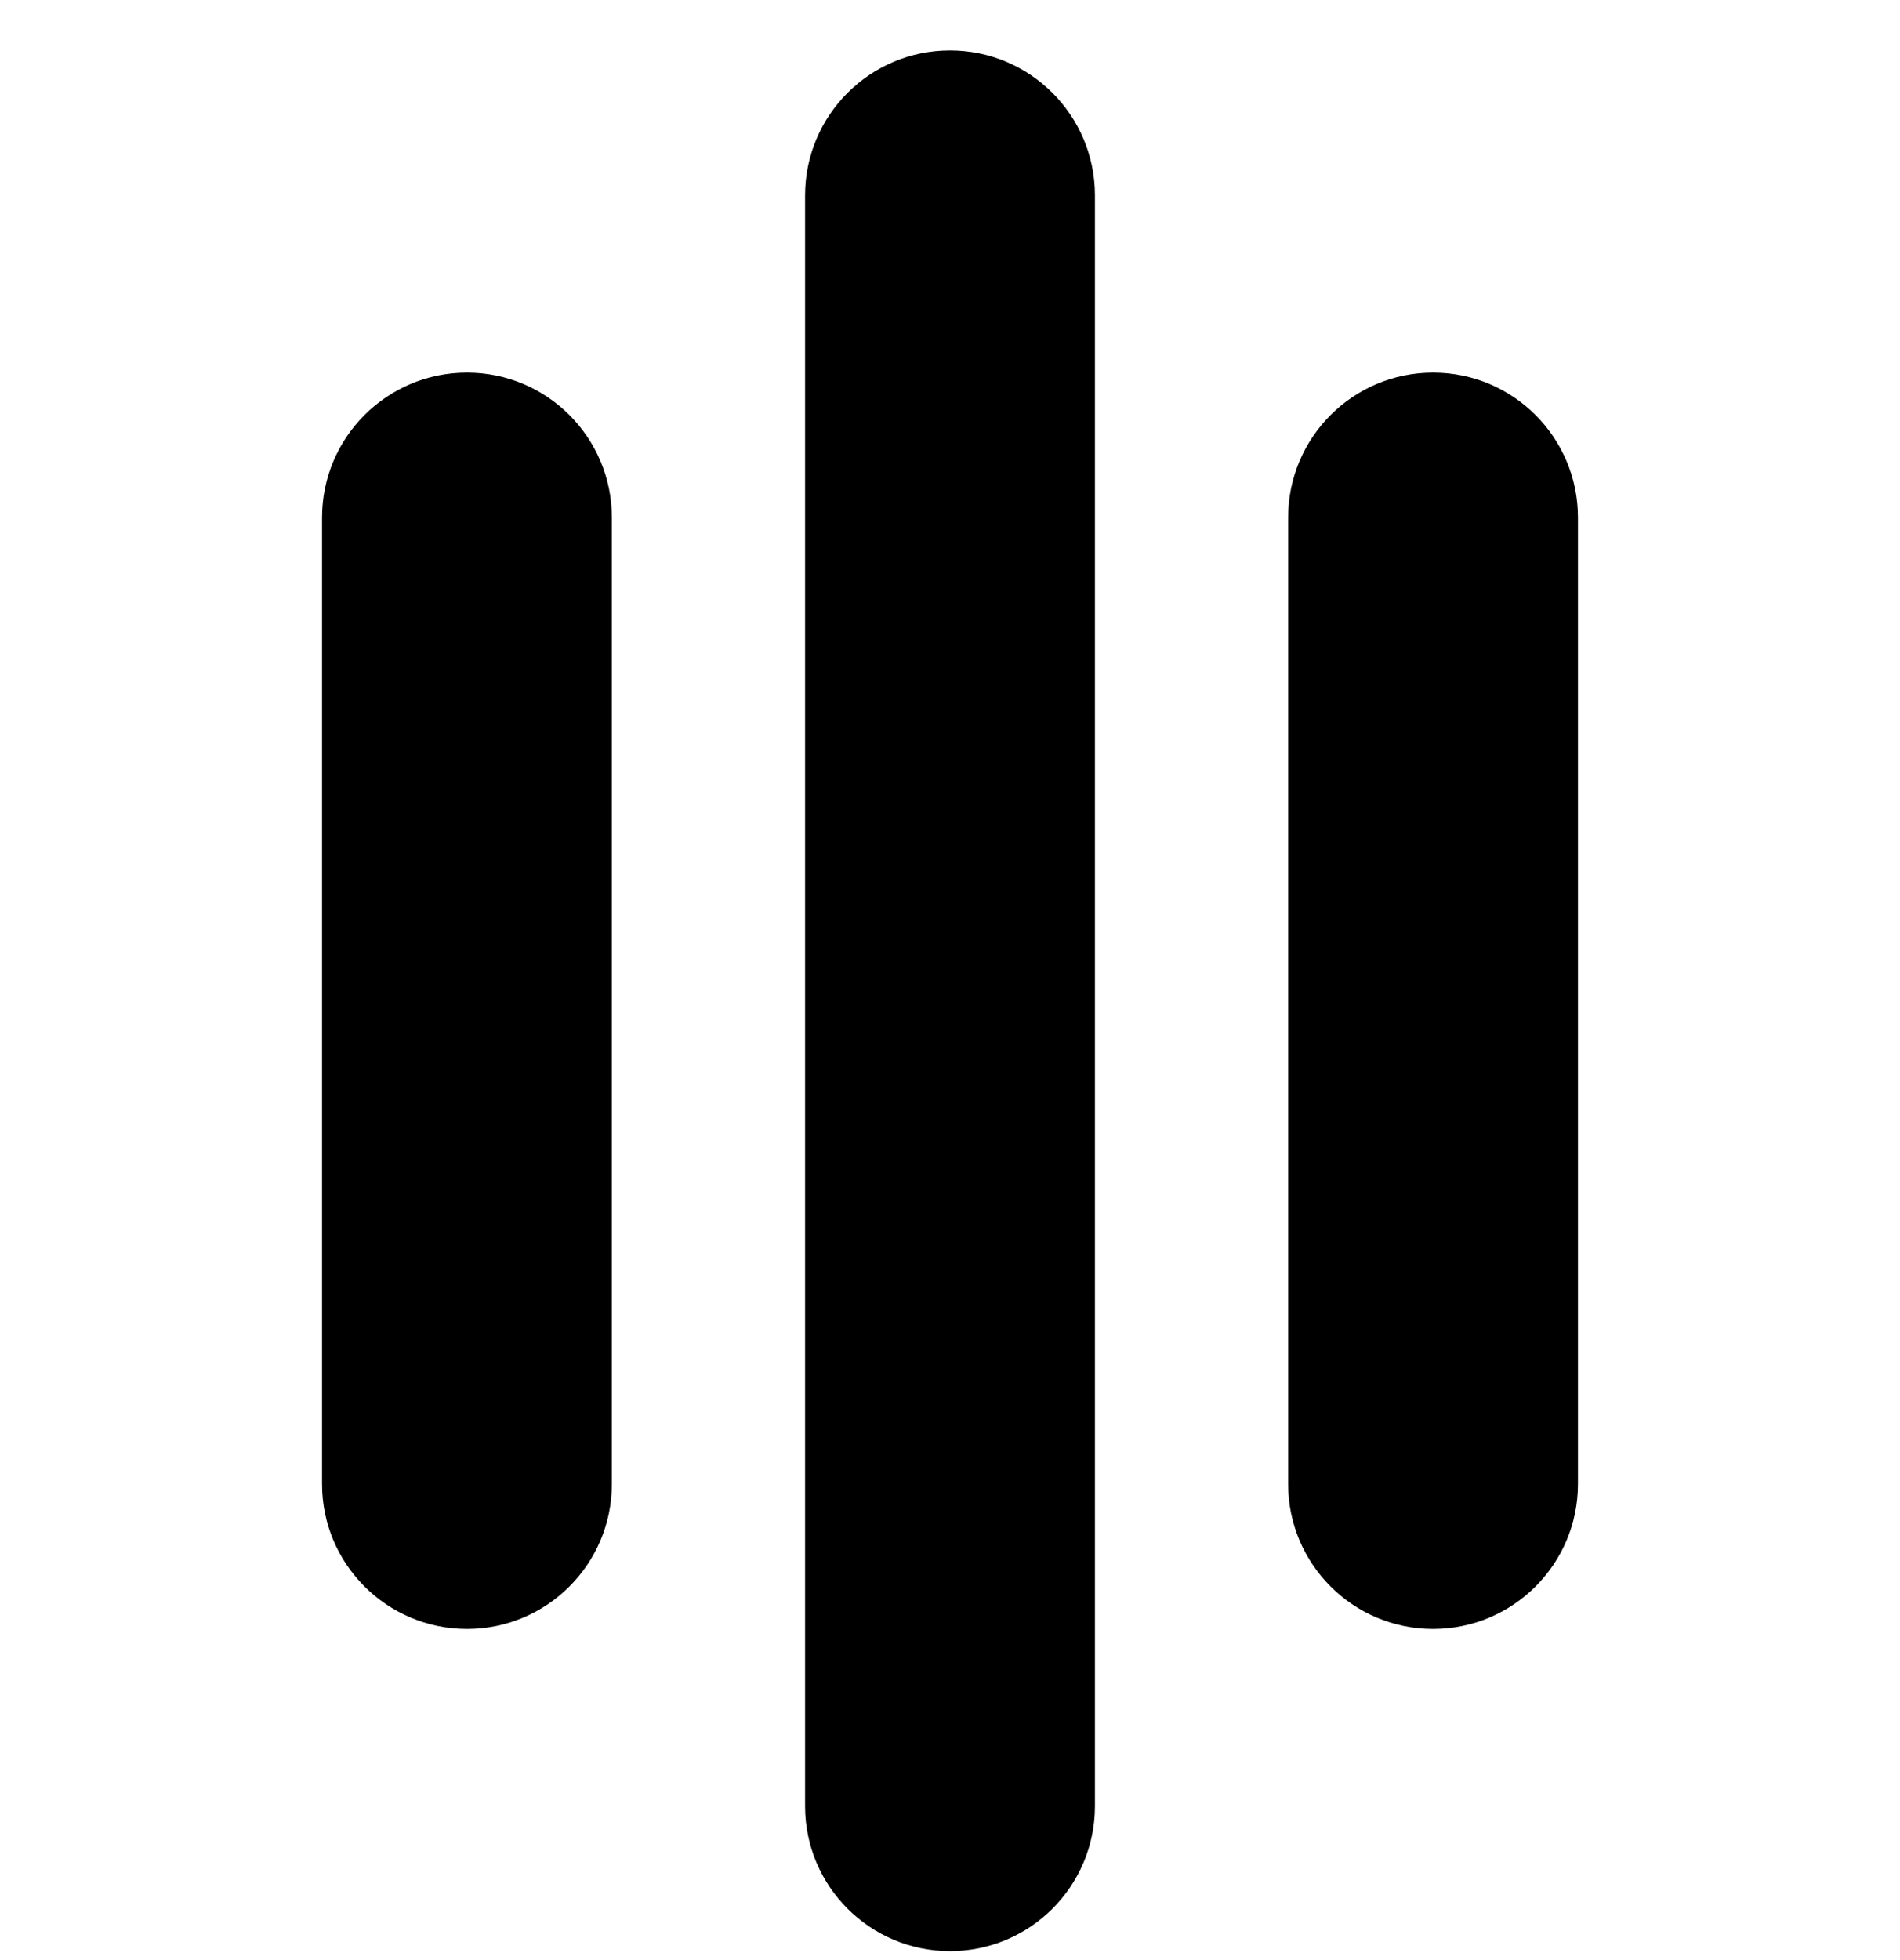 <svg width="32" height="33" viewBox="0 0 32 33" fill="none" xmlns="http://www.w3.org/2000/svg">
<g clip-path="url(#clip0_349_630)">
<path d="M16 32.849C14.652 32.849 13.559 31.756 13.559 30.408V3.29C13.559 1.942 14.652 0.849 16 0.849C17.348 0.849 18.441 1.942 18.441 3.29V30.408C18.441 31.756 17.348 32.849 16 32.849Z" fill="black"/>
<path d="M24.136 27.425C22.788 27.425 21.695 26.332 21.695 24.985V8.713C21.695 7.365 22.788 6.273 24.136 6.273C25.484 6.273 26.576 7.365 26.576 8.713V24.985C26.576 26.332 25.484 27.425 24.136 27.425Z" fill="black"/>
<path d="M5.424 24.985C5.424 26.332 6.517 27.425 7.865 27.425C9.212 27.425 10.305 26.332 10.305 24.985V8.713C10.305 7.365 9.212 6.273 7.865 6.273C6.517 6.273 5.424 7.365 5.424 8.713V24.985Z" fill="black"/>
</g>
<defs>
<clipPath id="clip0_349_630">
<rect width="32" height="32" fill="white" transform="translate(0 0.849)"/>
</clipPath>
</defs>
</svg>

